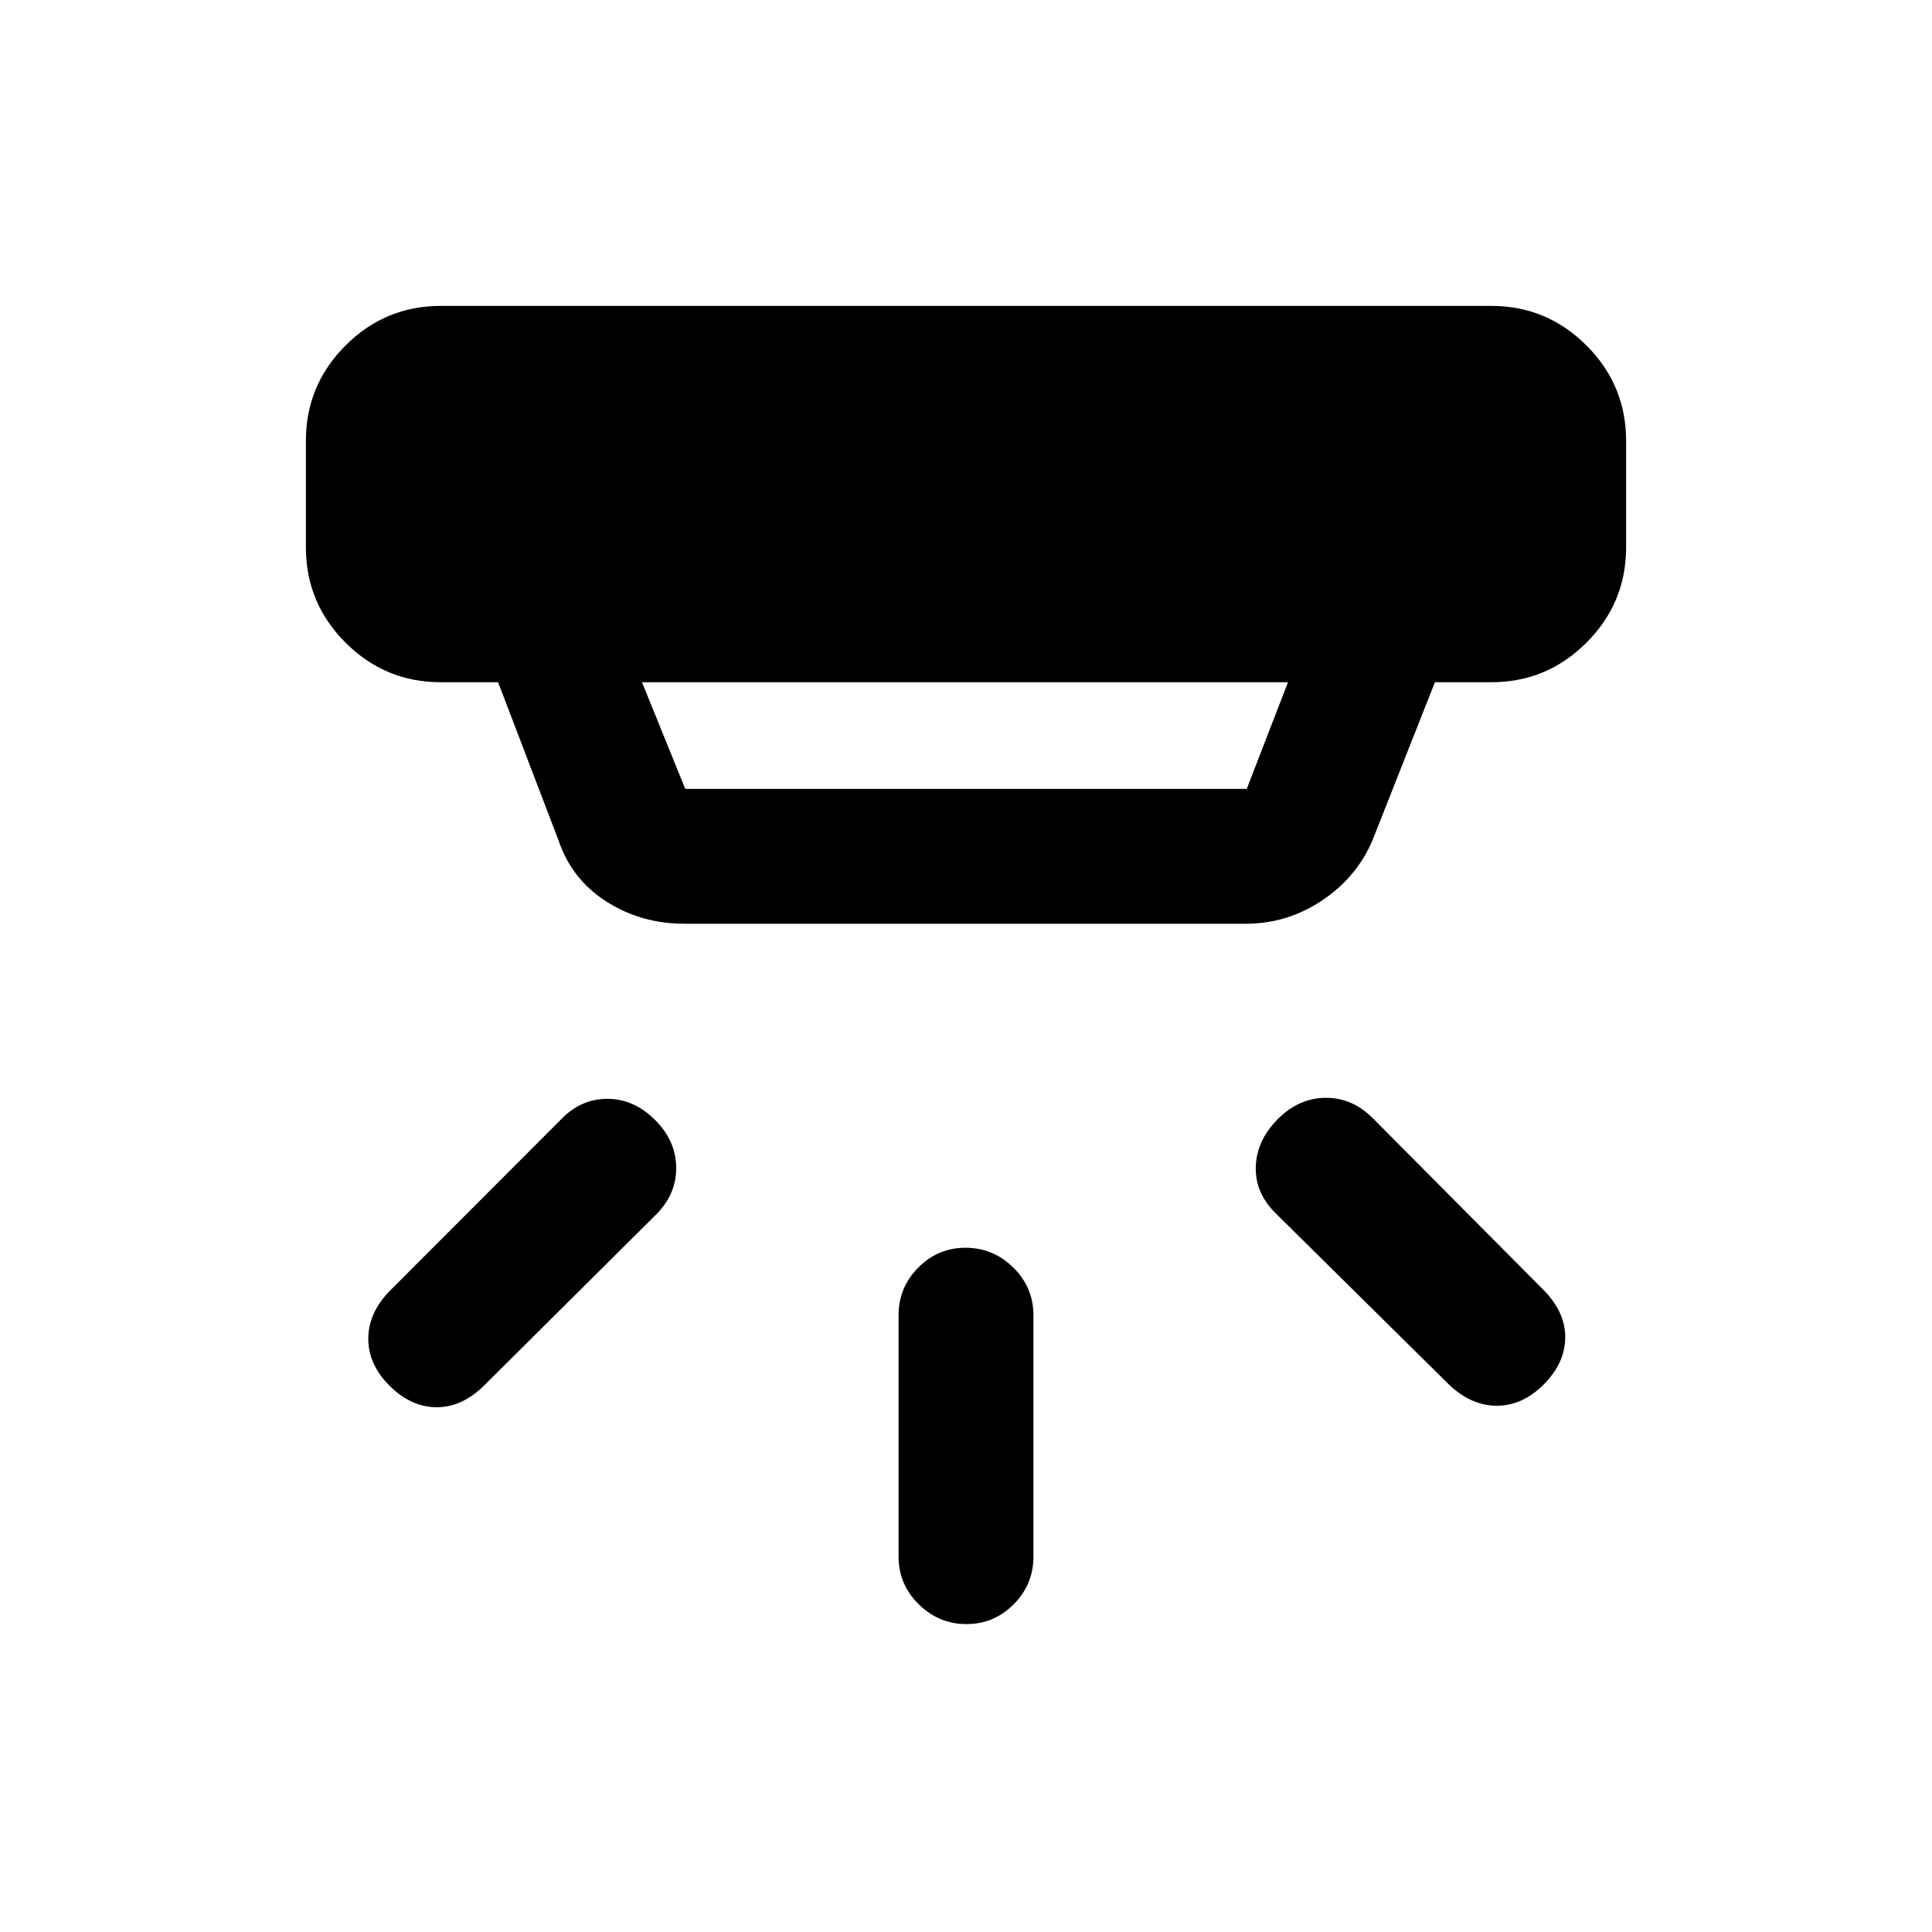 <svg xmlns="http://www.w3.org/2000/svg" height="20" viewBox="0 -960 960 960" width="20"><path d="M480.21-153q-13.71 0-23.71-9.85t-10-23.65v-120q0-13.8 9.79-23.65 9.79-9.85 23.5-9.85t23.71 9.85q10 9.85 10 23.65v120q0 13.8-9.79 23.65-9.79 9.85-23.5 9.85Zm286.81-119.02q-10.52 10.52-23.27 10.52T720-272l-86-85q-10.5-10.32-10-23.41T635-404q10.5-10.5 23.92-10.5 13.41 0 23.58 10.5l85 85.5q10.5 11 10.25 23.5t-10.73 22.98Zm-573.5.54Q183-282 183-294.75t10.5-23.64l85-85.11q9.95-10.5 23.23-10.5 13.27 0 23.77 10.5t10.5 23.92q0 13.41-10.5 23.58L240-271q-11 10.5-23.5 10.25t-22.98-10.73ZM319-621l21.5 53h279l20.5-53H319Zm21 120q-21.4 0-38.69-11.03-17.28-11.03-23.81-30.47l-30-78.5H219q-27.64 0-47.32-19.68T152-688v-53q0-27.64 19.68-47.32T219-808h522q27.64 0 47.32 19.68T808-741v53q0 27.64-19.68 47.32T741-621h-28l-31 78.5q-7.78 18.36-25.07 29.93Q639.65-501 619-501H340Z"/></svg>